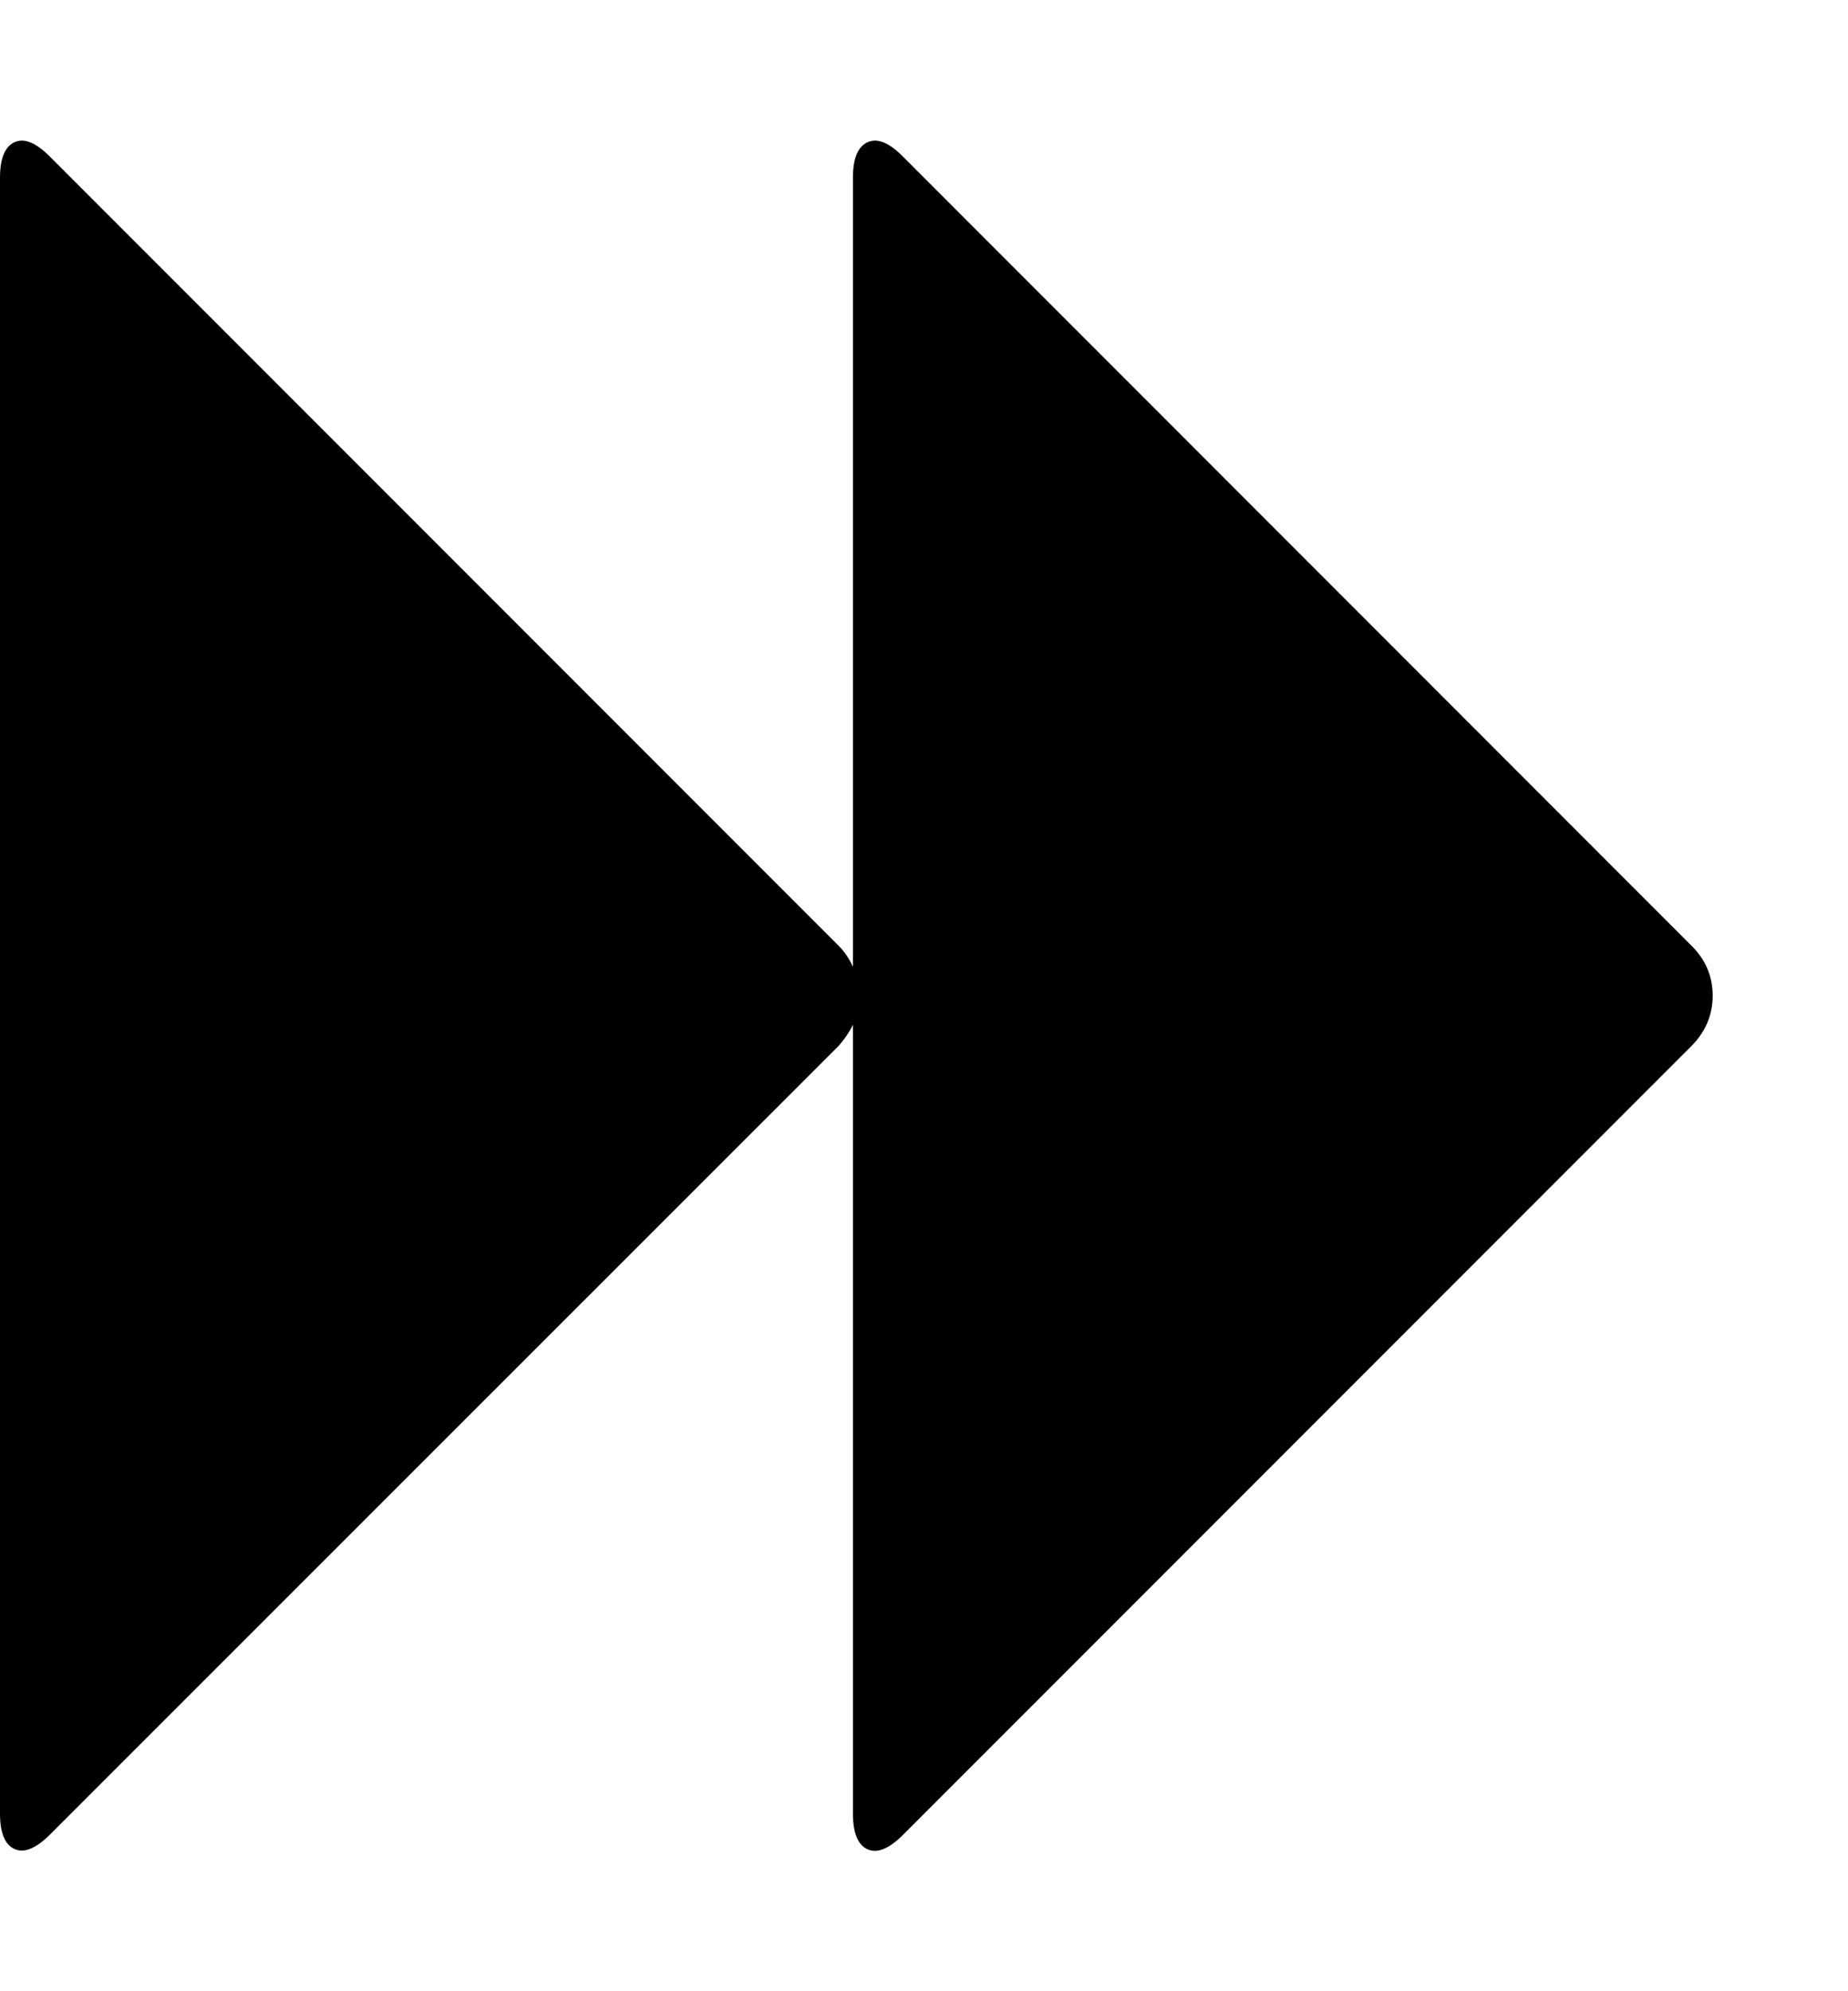 <svg xmlns="http://www.w3.org/2000/svg" viewBox="0 0 13 14"><path d="M.352 12.898q-.148.148-.25.102T0 12.75V1.25Q0 1.047.102 1t.25.102L5.9 6.65q.06.06.1.147V1.25q0-.203.103-.25t.25.102L11.9 6.65q.148.147.148.35t-.148.353L6.353 12.9q-.148.148-.25.102T6 12.752V7.205q-.038.078-.1.148z" /></svg>